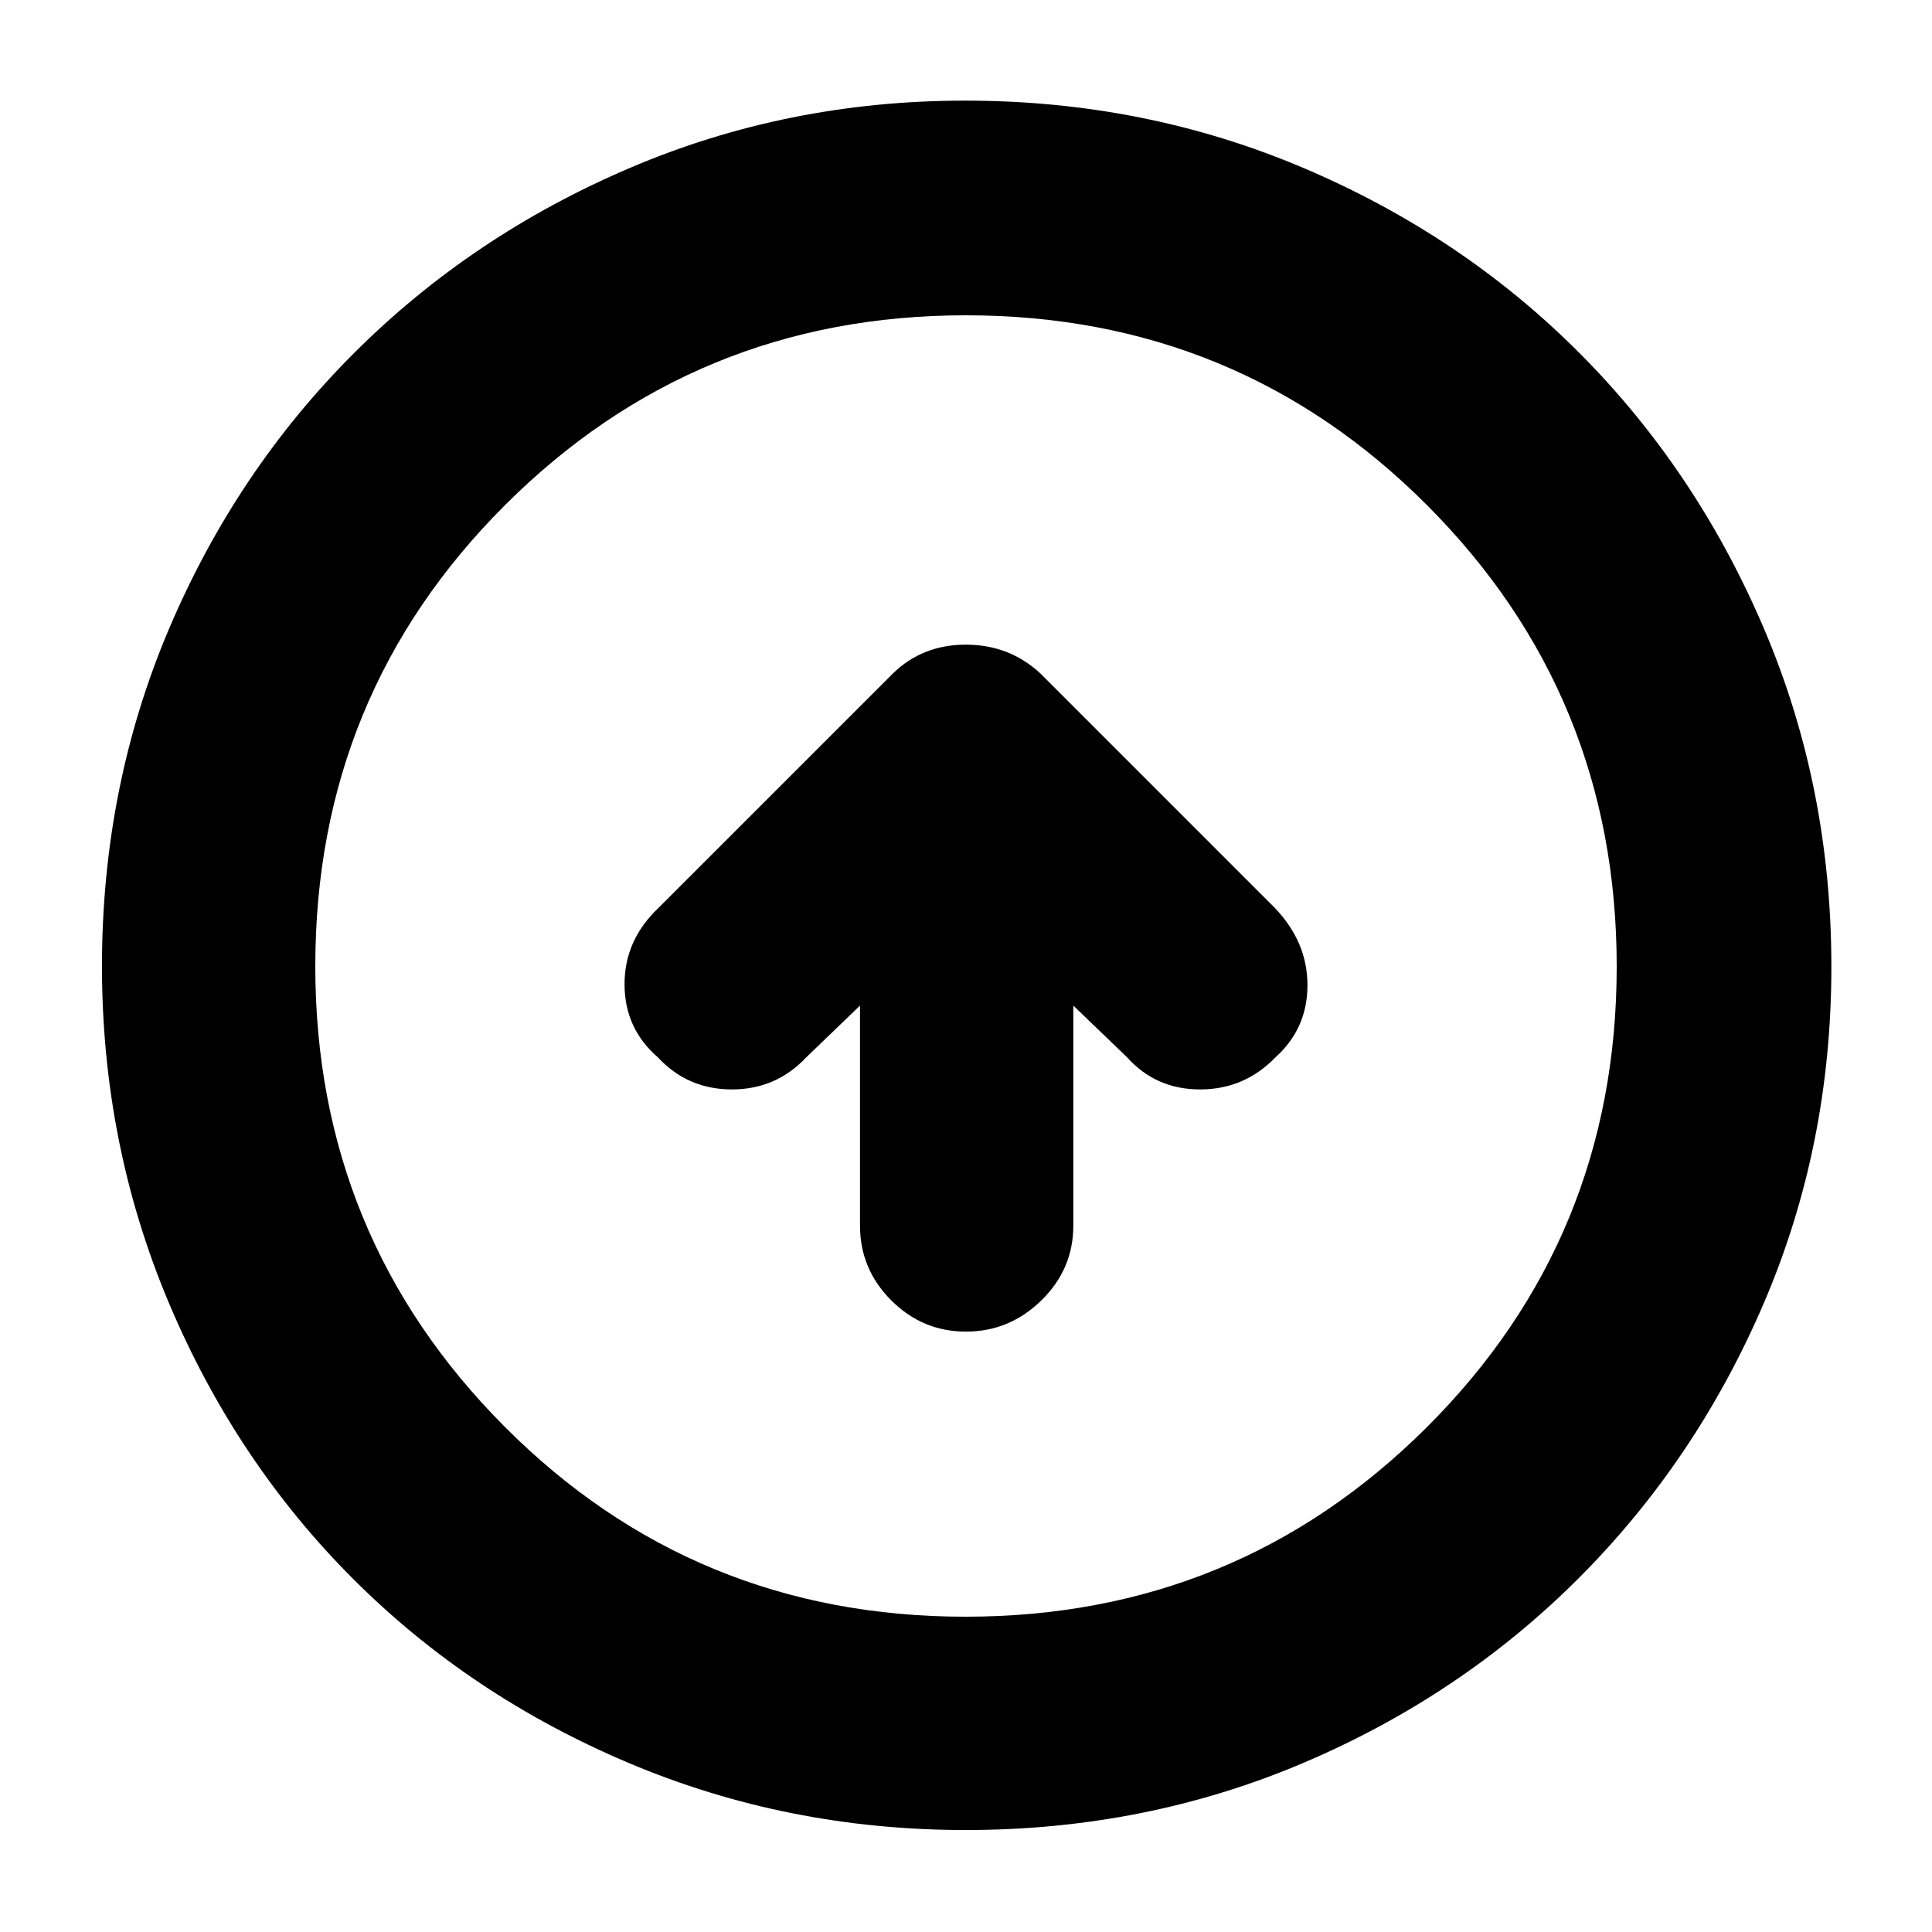 <svg xmlns="http://www.w3.org/2000/svg" height="40" viewBox="0 -960 960 960" width="40"><path d="M427.33-460.33V-351q0 21.62 15.53 37.14 15.52 15.53 37.13 15.53 21.61 0 37.48-15.53 15.86-15.52 15.86-37.14v-109.33L560-434.67q14.33 16 36.33 16t37.5-16q15.84-14.33 15.84-35.81 0-21.48-16.34-38.52L517-625.33q-15.45-14.34-37.06-14.34-21.61 0-36.27 14.34L327.33-509q-17 16.04-17 38.02 0 21.98 16.5 36.31 14.84 16 36.84 16 22 0 37-16l26.66-25.66Zm52.46 409.66q-88.43 0-167.26-33.27-78.82-33.27-137.07-91.52-58.25-58.25-91.52-137.07-33.27-78.82-33.27-167.38 0-89.24 33.33-167.66Q117.33-726 175.86-784.5q58.53-58.49 136.96-91.99Q391.26-910 479.56-910q89.33 0 168.08 33.44 78.75 33.43 137.03 91.82 58.27 58.39 91.8 137.01Q910-569.12 910-479.61q0 88.79-33.51 167-33.5 78.21-91.99 136.75Q726-117.33 647.57-84T479.79-50.67Zm-.02-106q134.74 0 229.15-94.09 94.41-94.1 94.41-229.01 0-134.74-94.18-229.15T479.9-803.33q-134.41 0-228.82 94.18T156.67-479.9q0 134.41 94.09 228.82 94.1 94.41 229.01 94.41ZM480-480Z"/></svg>